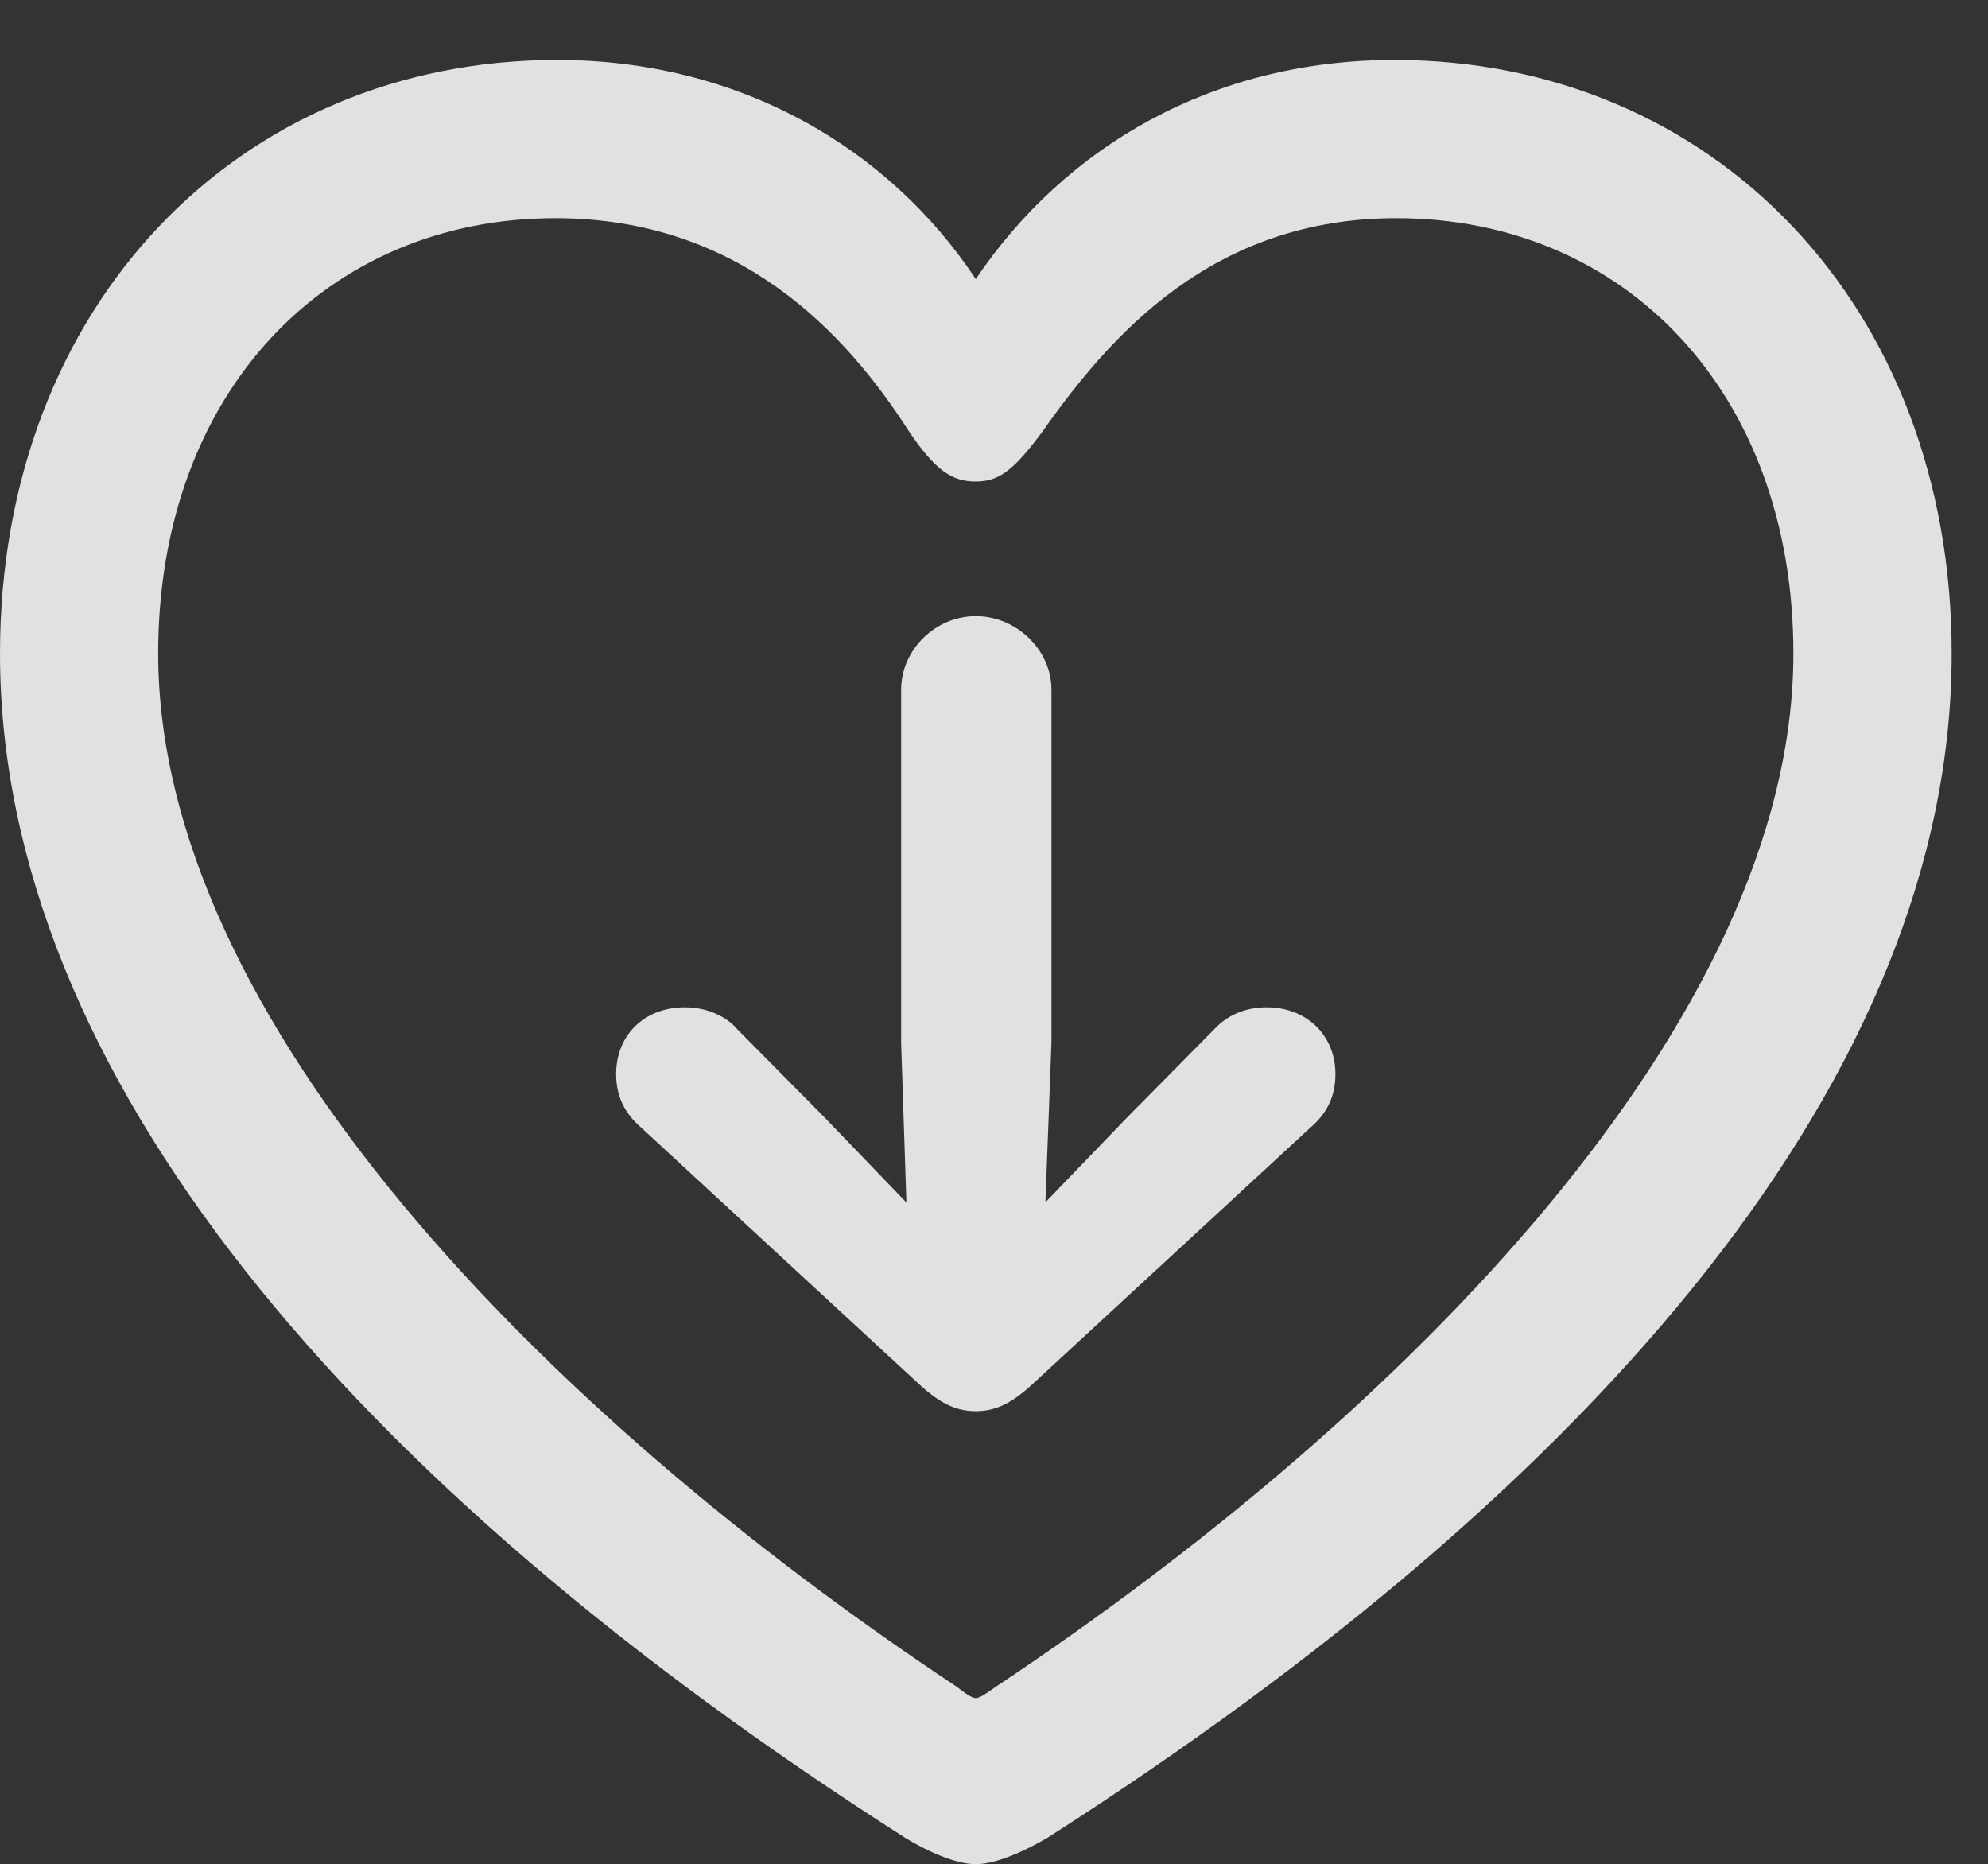 <?xml version="1.0" encoding="UTF-8"?>
<!--Generator: Apple Native CoreSVG 341-->
<!DOCTYPE svg
PUBLIC "-//W3C//DTD SVG 1.1//EN"
       "http://www.w3.org/Graphics/SVG/1.1/DTD/svg11.dtd">
<svg version="1.1" xmlns="http://www.w3.org/2000/svg" xmlns:xlink="http://www.w3.org/1999/xlink" viewBox="0 0 19.756 18.525">
 <rect x="0" y="0" width="19.756" height="18.525" fill="#333333" stroke="none"/>
 <g>
  <rect height="18.525" opacity="0" width="19.756" x="0" y="0"/>
  <path d="M0 6.494C0 10.654 3.486 14.746 8.994 18.262C9.199 18.389 9.492 18.525 9.697 18.525C9.902 18.525 10.195 18.389 10.41 18.262C15.908 14.746 19.395 10.654 19.395 6.494C19.395 3.037 17.021 0.596 13.857 0.596C12.051 0.596 10.586 1.455 9.697 2.773C8.828 1.465 7.344 0.596 5.537 0.596C2.373 0.596 0 3.037 0 6.494ZM1.572 6.494C1.572 3.896 3.252 2.168 5.518 2.168C7.354 2.168 8.408 3.311 9.033 4.287C9.297 4.678 9.463 4.785 9.697 4.785C9.932 4.785 10.078 4.668 10.361 4.287C11.035 3.33 12.051 2.168 13.877 2.168C16.143 2.168 17.822 3.896 17.822 6.494C17.822 10.127 13.984 14.043 9.902 16.758C9.805 16.826 9.736 16.875 9.697 16.875C9.658 16.875 9.59 16.826 9.502 16.758C5.41 14.043 1.572 10.127 1.572 6.494Z" fill="white" fill-opacity="0.85"/>
  <path d="M9.697 14.023C9.883 14.023 10.039 13.955 10.244 13.77L13.027 11.201C13.184 11.065 13.271 10.898 13.271 10.674C13.271 10.283 12.979 10.01 12.588 10.01C12.393 10.01 12.207 10.078 12.07 10.225L11.211 11.094L9.697 12.666L8.184 11.094L7.324 10.225C7.197 10.078 6.992 10.01 6.807 10.01C6.406 10.01 6.123 10.283 6.123 10.674C6.123 10.898 6.211 11.065 6.367 11.201L9.15 13.77C9.355 13.955 9.512 14.023 9.697 14.023ZM9.697 6.123C9.297 6.123 8.955 6.455 8.955 6.855L8.955 10.361L9.023 12.422C9.043 12.793 9.326 13.096 9.697 13.096C10.068 13.096 10.352 12.793 10.371 12.422L10.449 10.361L10.449 6.855C10.449 6.455 10.098 6.123 9.697 6.123Z" fill="white" fill-opacity="0.85"/>
 </g>
</svg>
